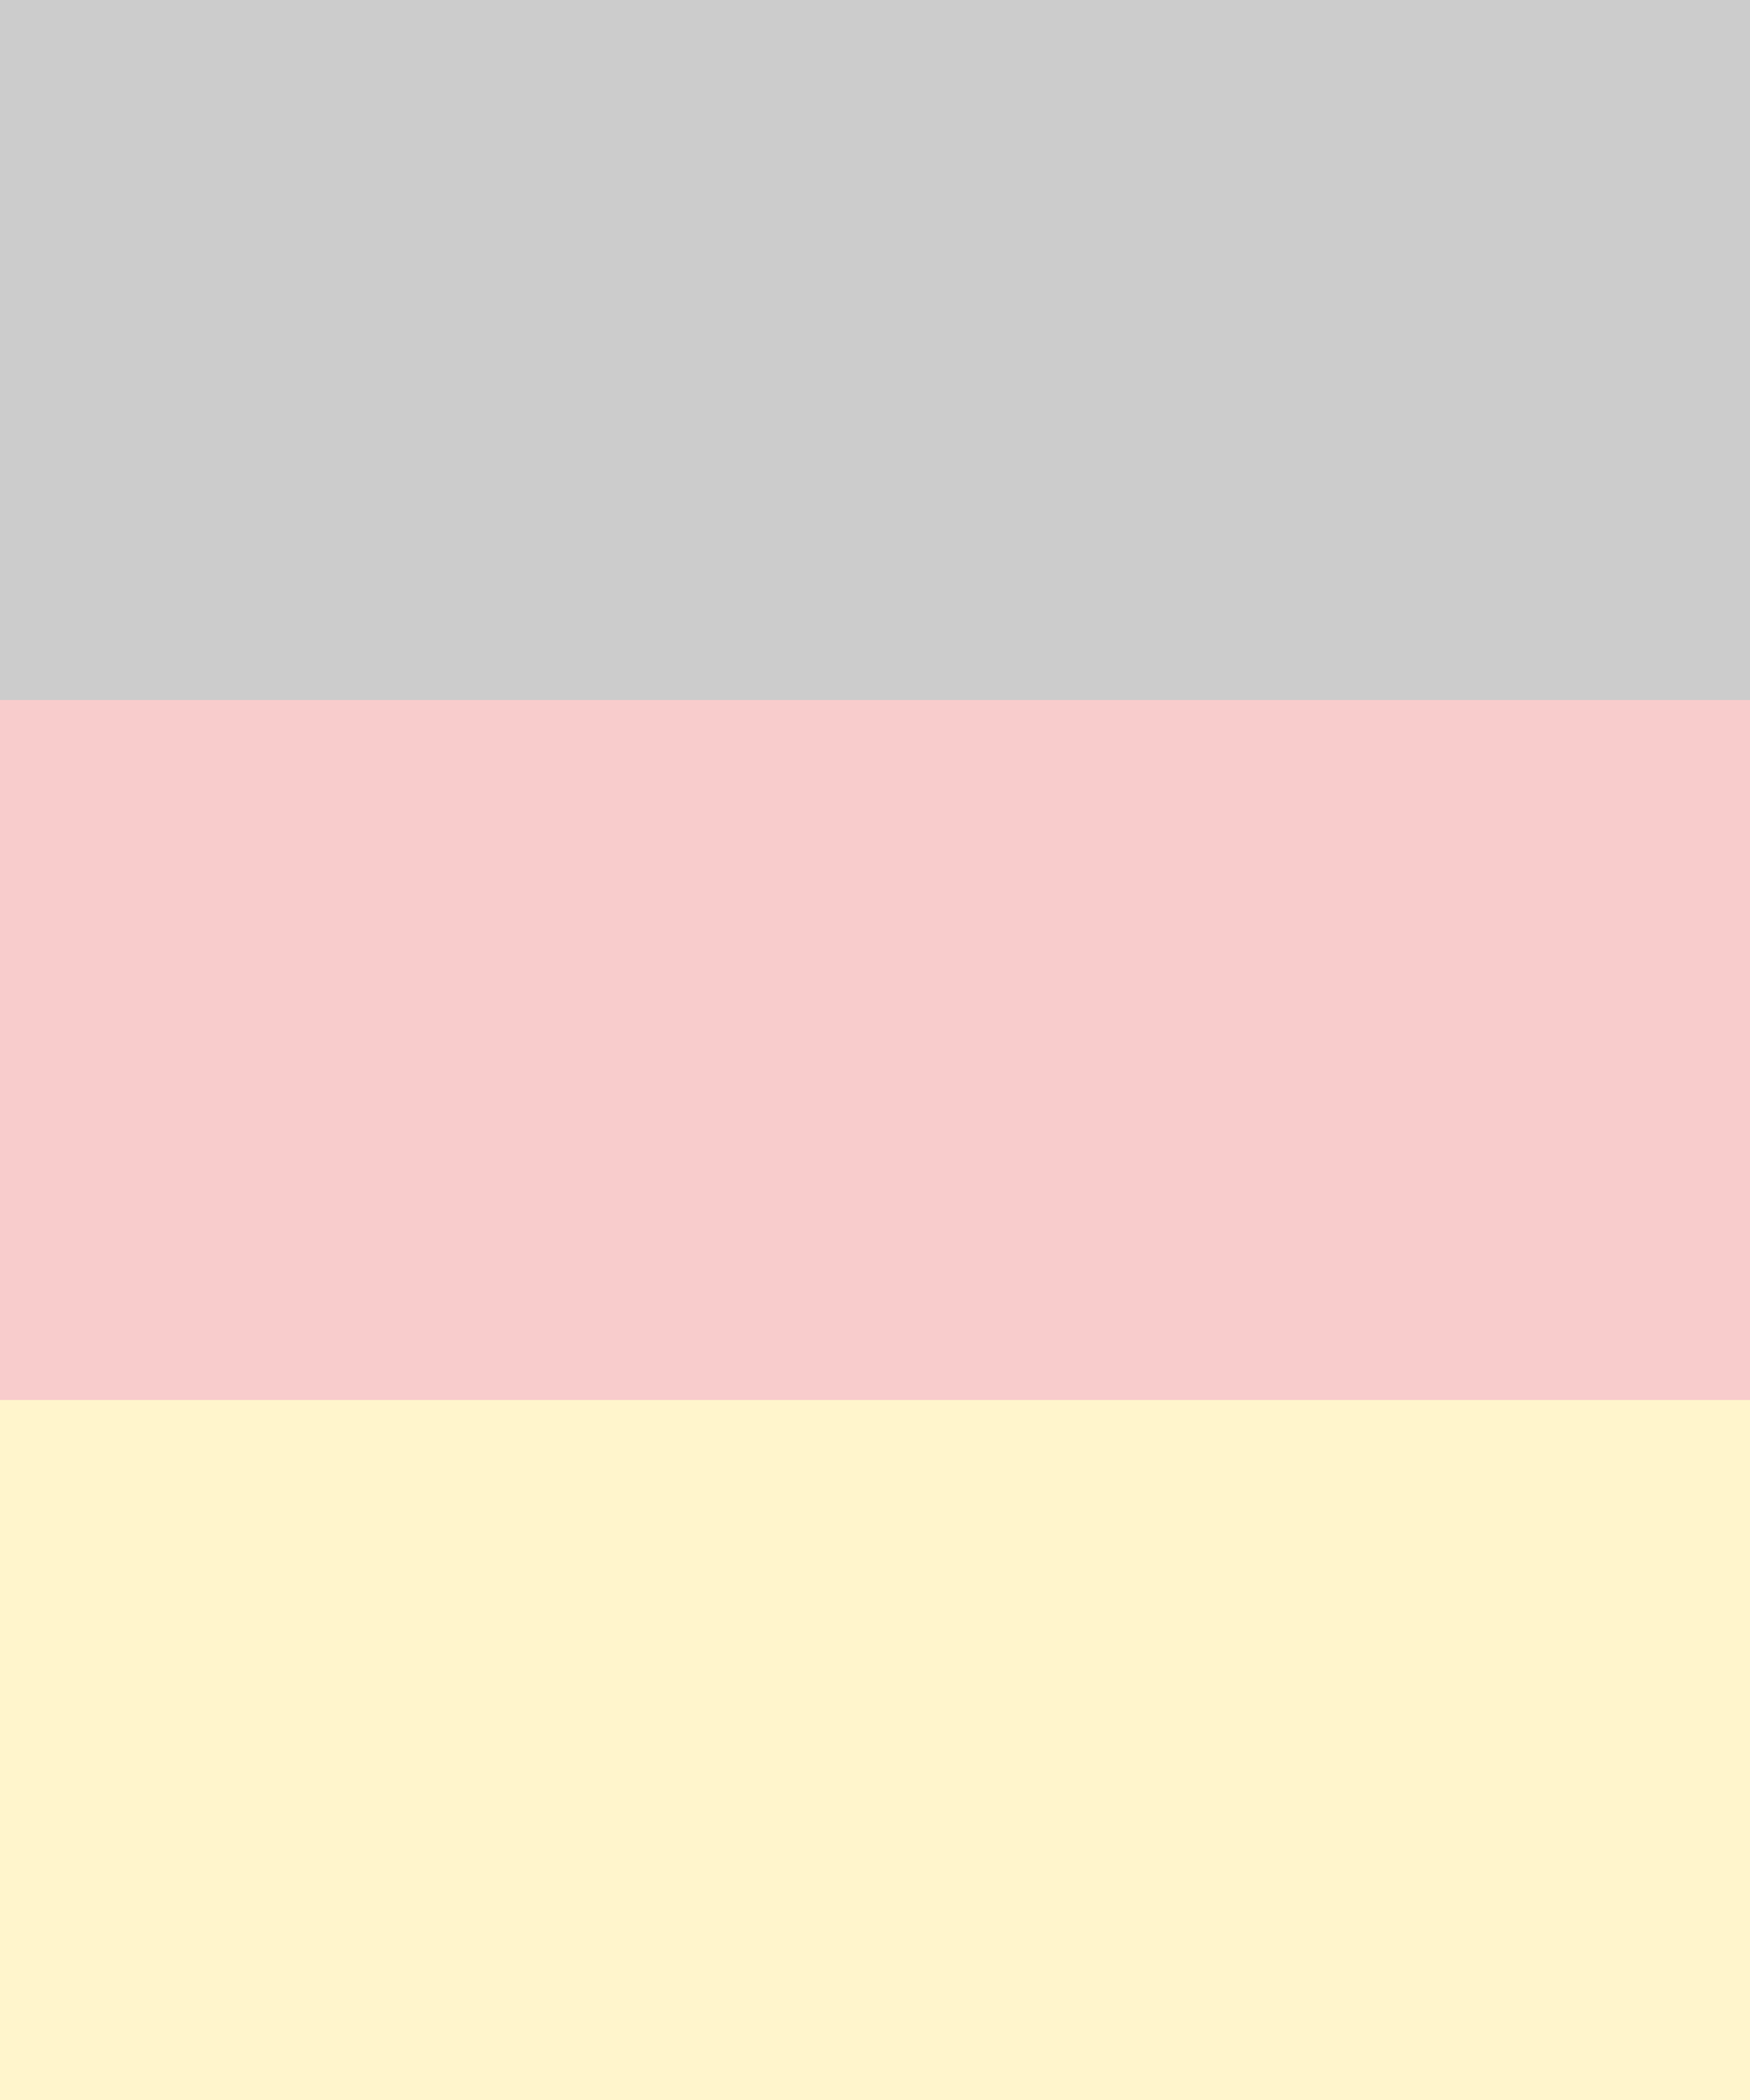 <?xml version="1.0" encoding="UTF-8" standalone="no"?>
<!DOCTYPE svg PUBLIC "-//W3C//DTD SVG 1.1//EN"
	"http://www.w3.org/Graphics/SVG/1.1/DTD/svg11.dtd">
<svg xmlns="http://www.w3.org/2000/svg" width="500" height="600" opacity="0.2">
	<rect id="black_stripe" width="500" height="600" y="0" x="0" fill="#000"/>
	<rect id="red_stripe" width="500" height="400" y="200" x="0" fill="#D00"/>
	<rect id="gold_stripe" width="500" height="200" y="400" x="0" fill="#FFCE00"/>
</svg>
